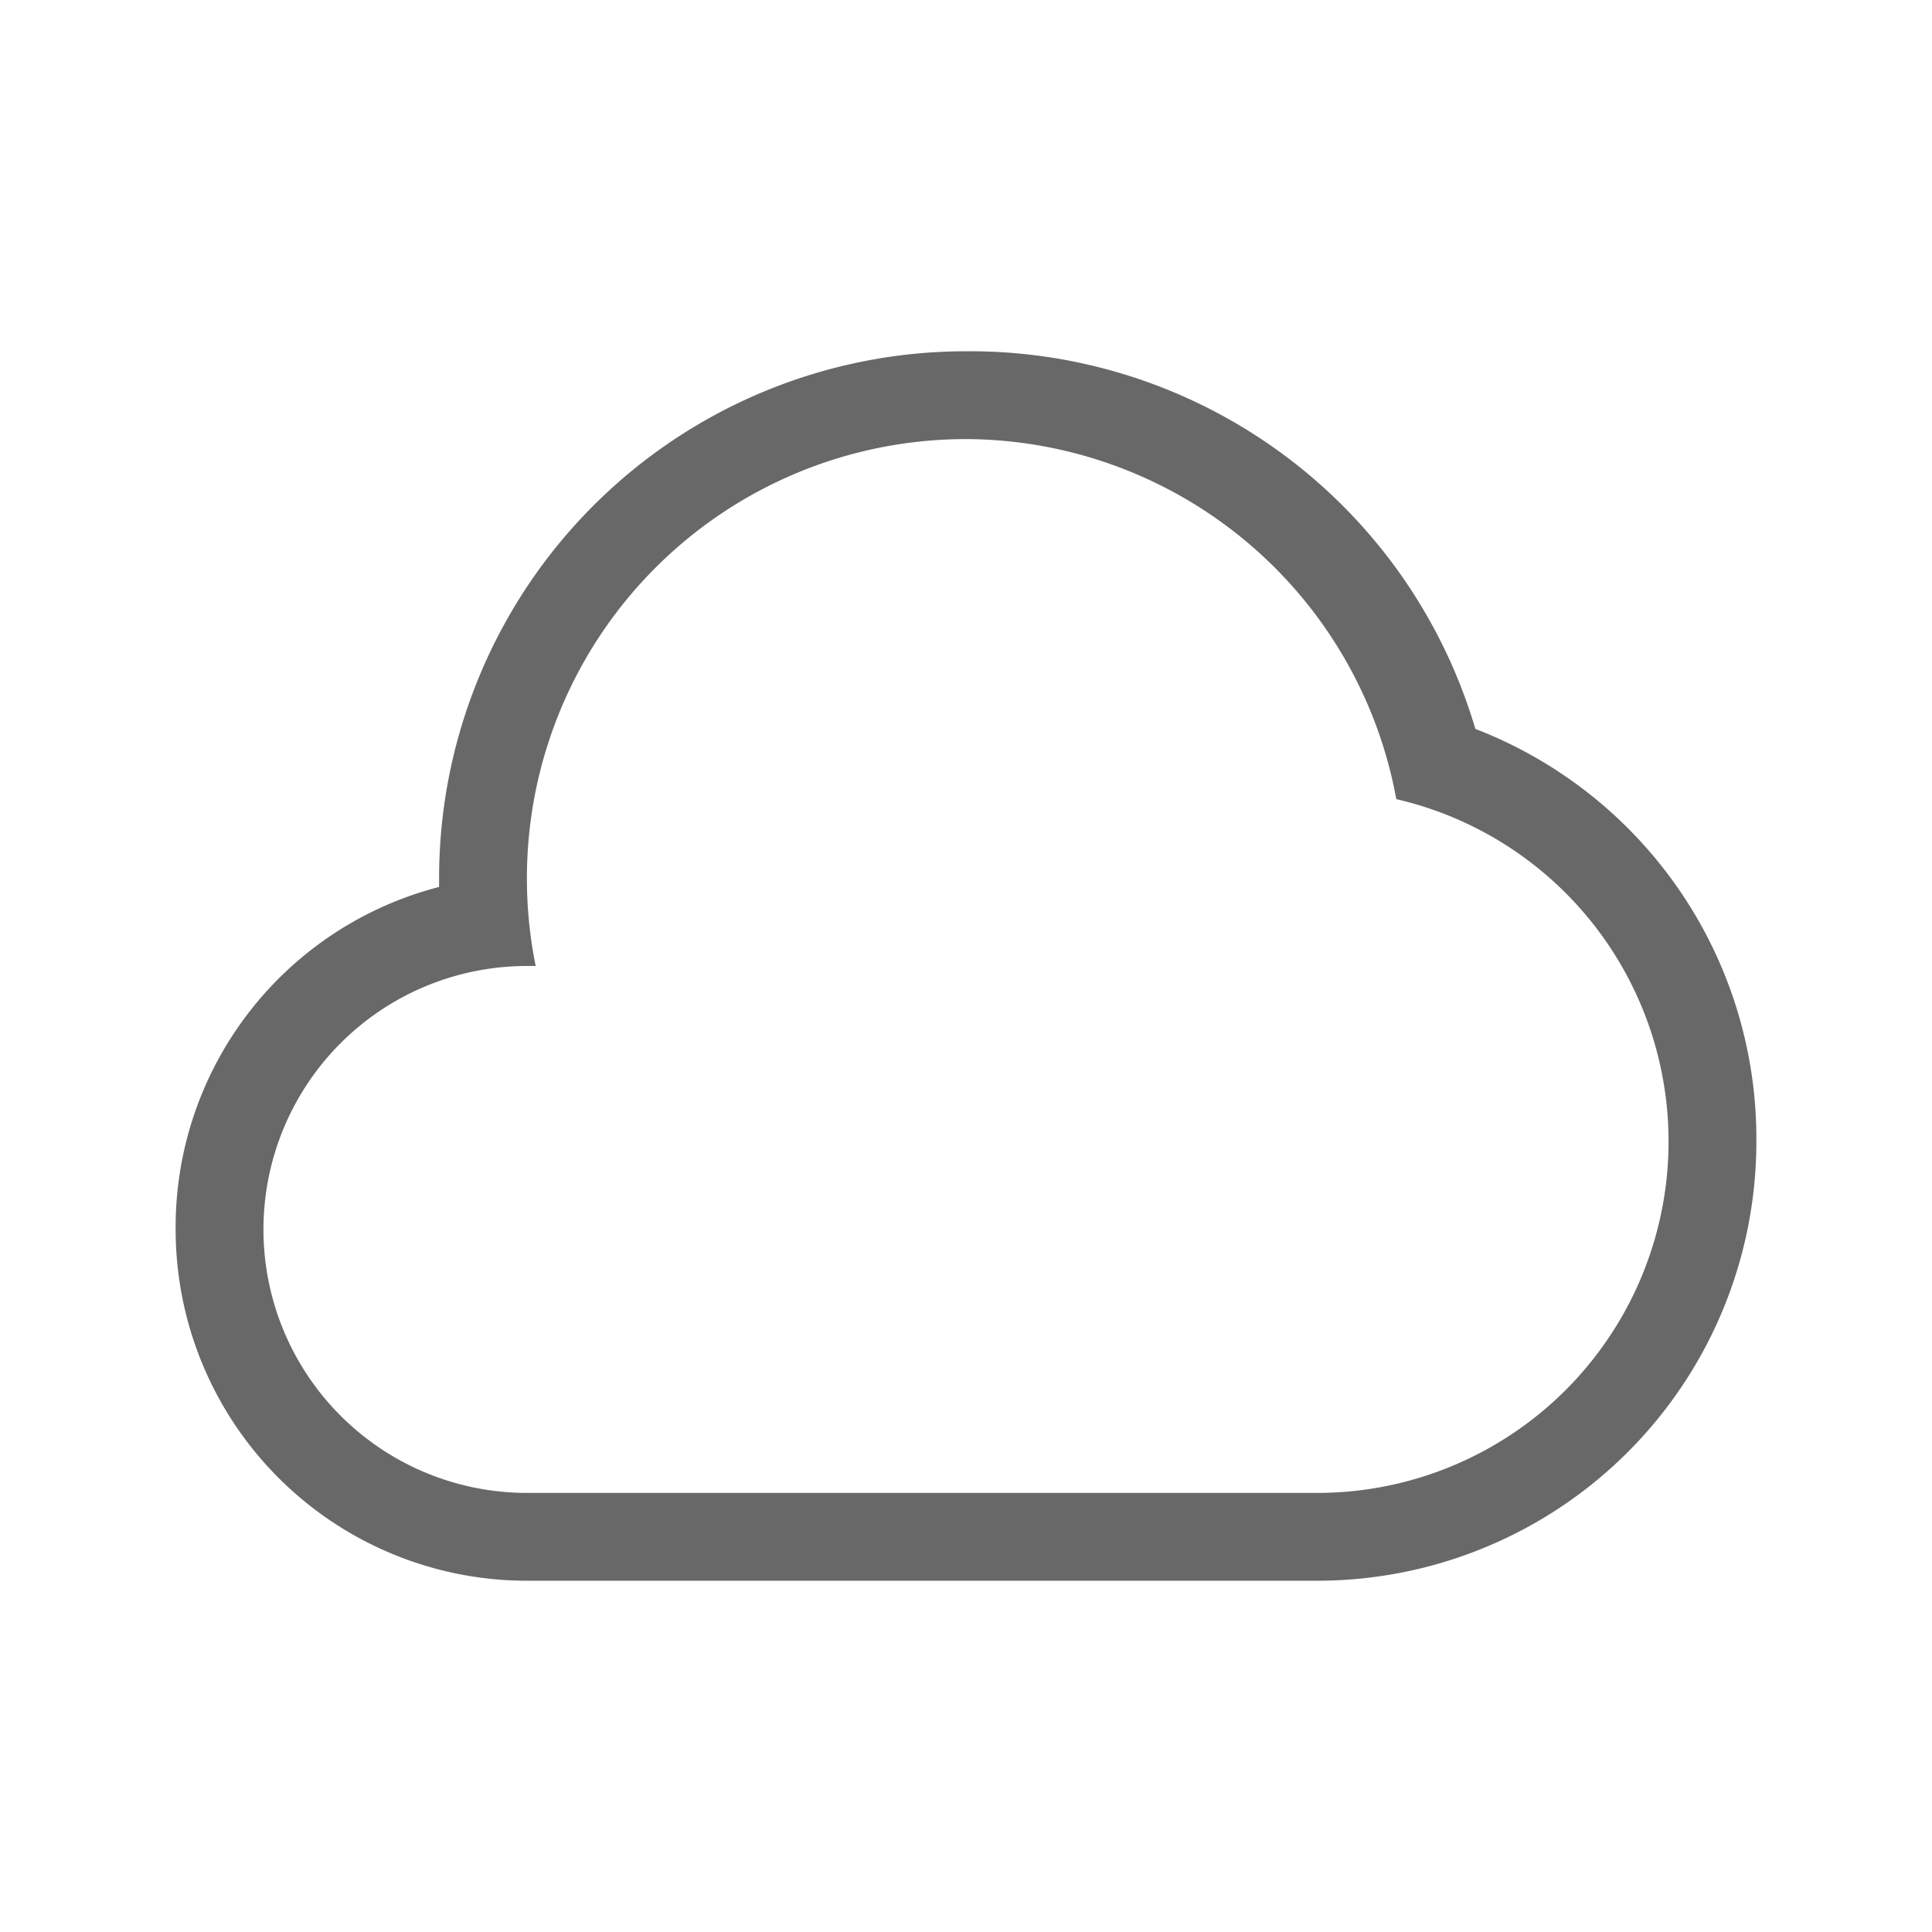 <svg xmlns="http://www.w3.org/2000/svg" viewBox="0 0 22 22">
  <defs id="defs3051">
    <style type="text/css" id="current-color-scheme">
      .ColorScheme-Text {
        color:#eff0f1;
      }
      </style>
  </defs>
    <path 
        style="fill:#686868"
        d="M 11 4 A 6 6 0 0 0 5 10 A 6 6 0 0 0 5 10.1 A 4 4 0 0 0 2 14 A 4 4 0 0 0 6 18 L 15 18 A 5 5 0 0 0 20 13 A 5 5 0 0 0 16.8 8.3 A 6 6 0 0 0 11 4 z M 11 5 A 5 5 0 0 1 15.9 9.1 A 4 4 0 0 1 19 13 A 4 4 0 0 1 15 17 L 6 17 A 3 3 0 0 1 3 14 A 3 3 0 0 1 6 11 A 3 3 0 0 1 6.1 11 A 5 5 0 0 1 6 10 A 5 5 0 0 1 11 5 z " 
        class="ColorScheme-Text"/>
</svg>
